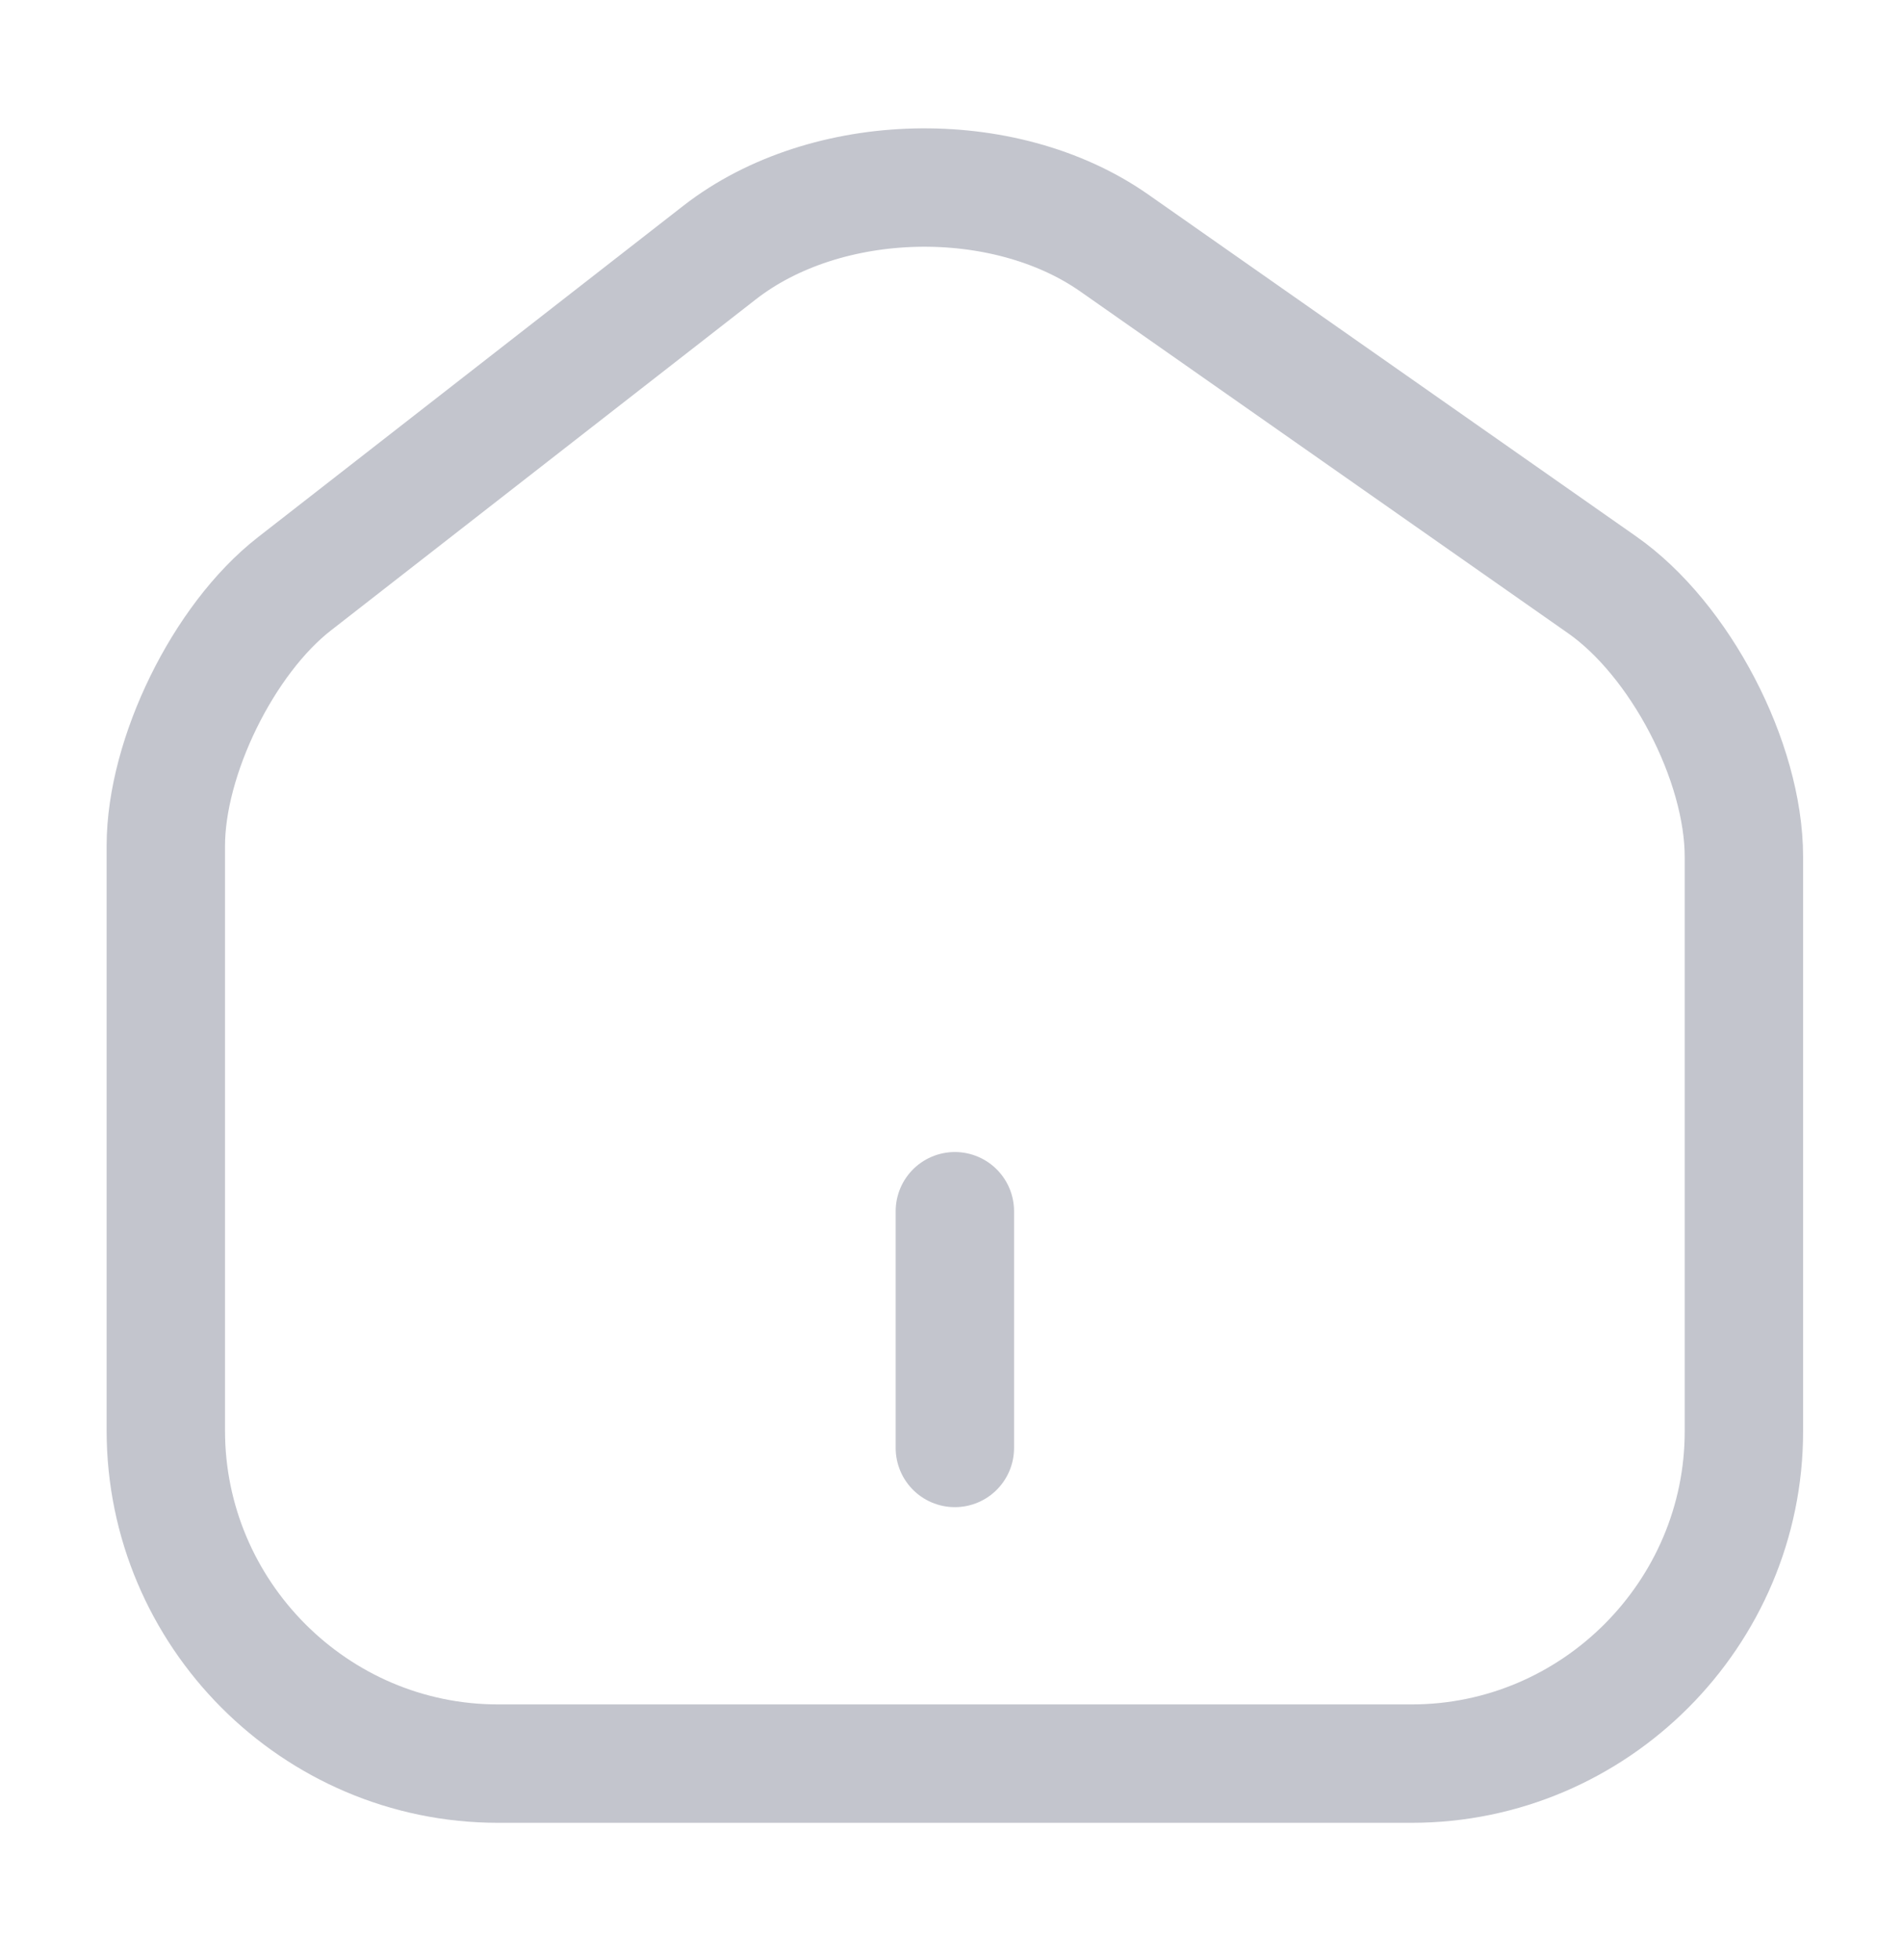 <svg width="33" height="34" viewBox="0 0 33 34" fill="none" xmlns="http://www.w3.org/2000/svg">
<path d="M12.487 4.38L5.108 10.129C3.876 11.088 2.877 13.128 2.877 14.675V24.819C2.877 27.995 5.464 30.596 8.64 30.596H24.494C27.67 30.596 30.257 27.995 30.257 24.833V14.866C30.257 13.21 29.148 11.088 27.793 10.143L19.332 4.215C17.416 2.874 14.335 2.942 12.487 4.38Z" stroke="#C3C5CD" stroke-width="2.054" stroke-linecap="round" stroke-linejoin="round"/>
<path d="M16.567 25.12V21.013" stroke="#C3C5CD" stroke-width="2.054" stroke-linecap="round" stroke-linejoin="round"/>
</svg>
